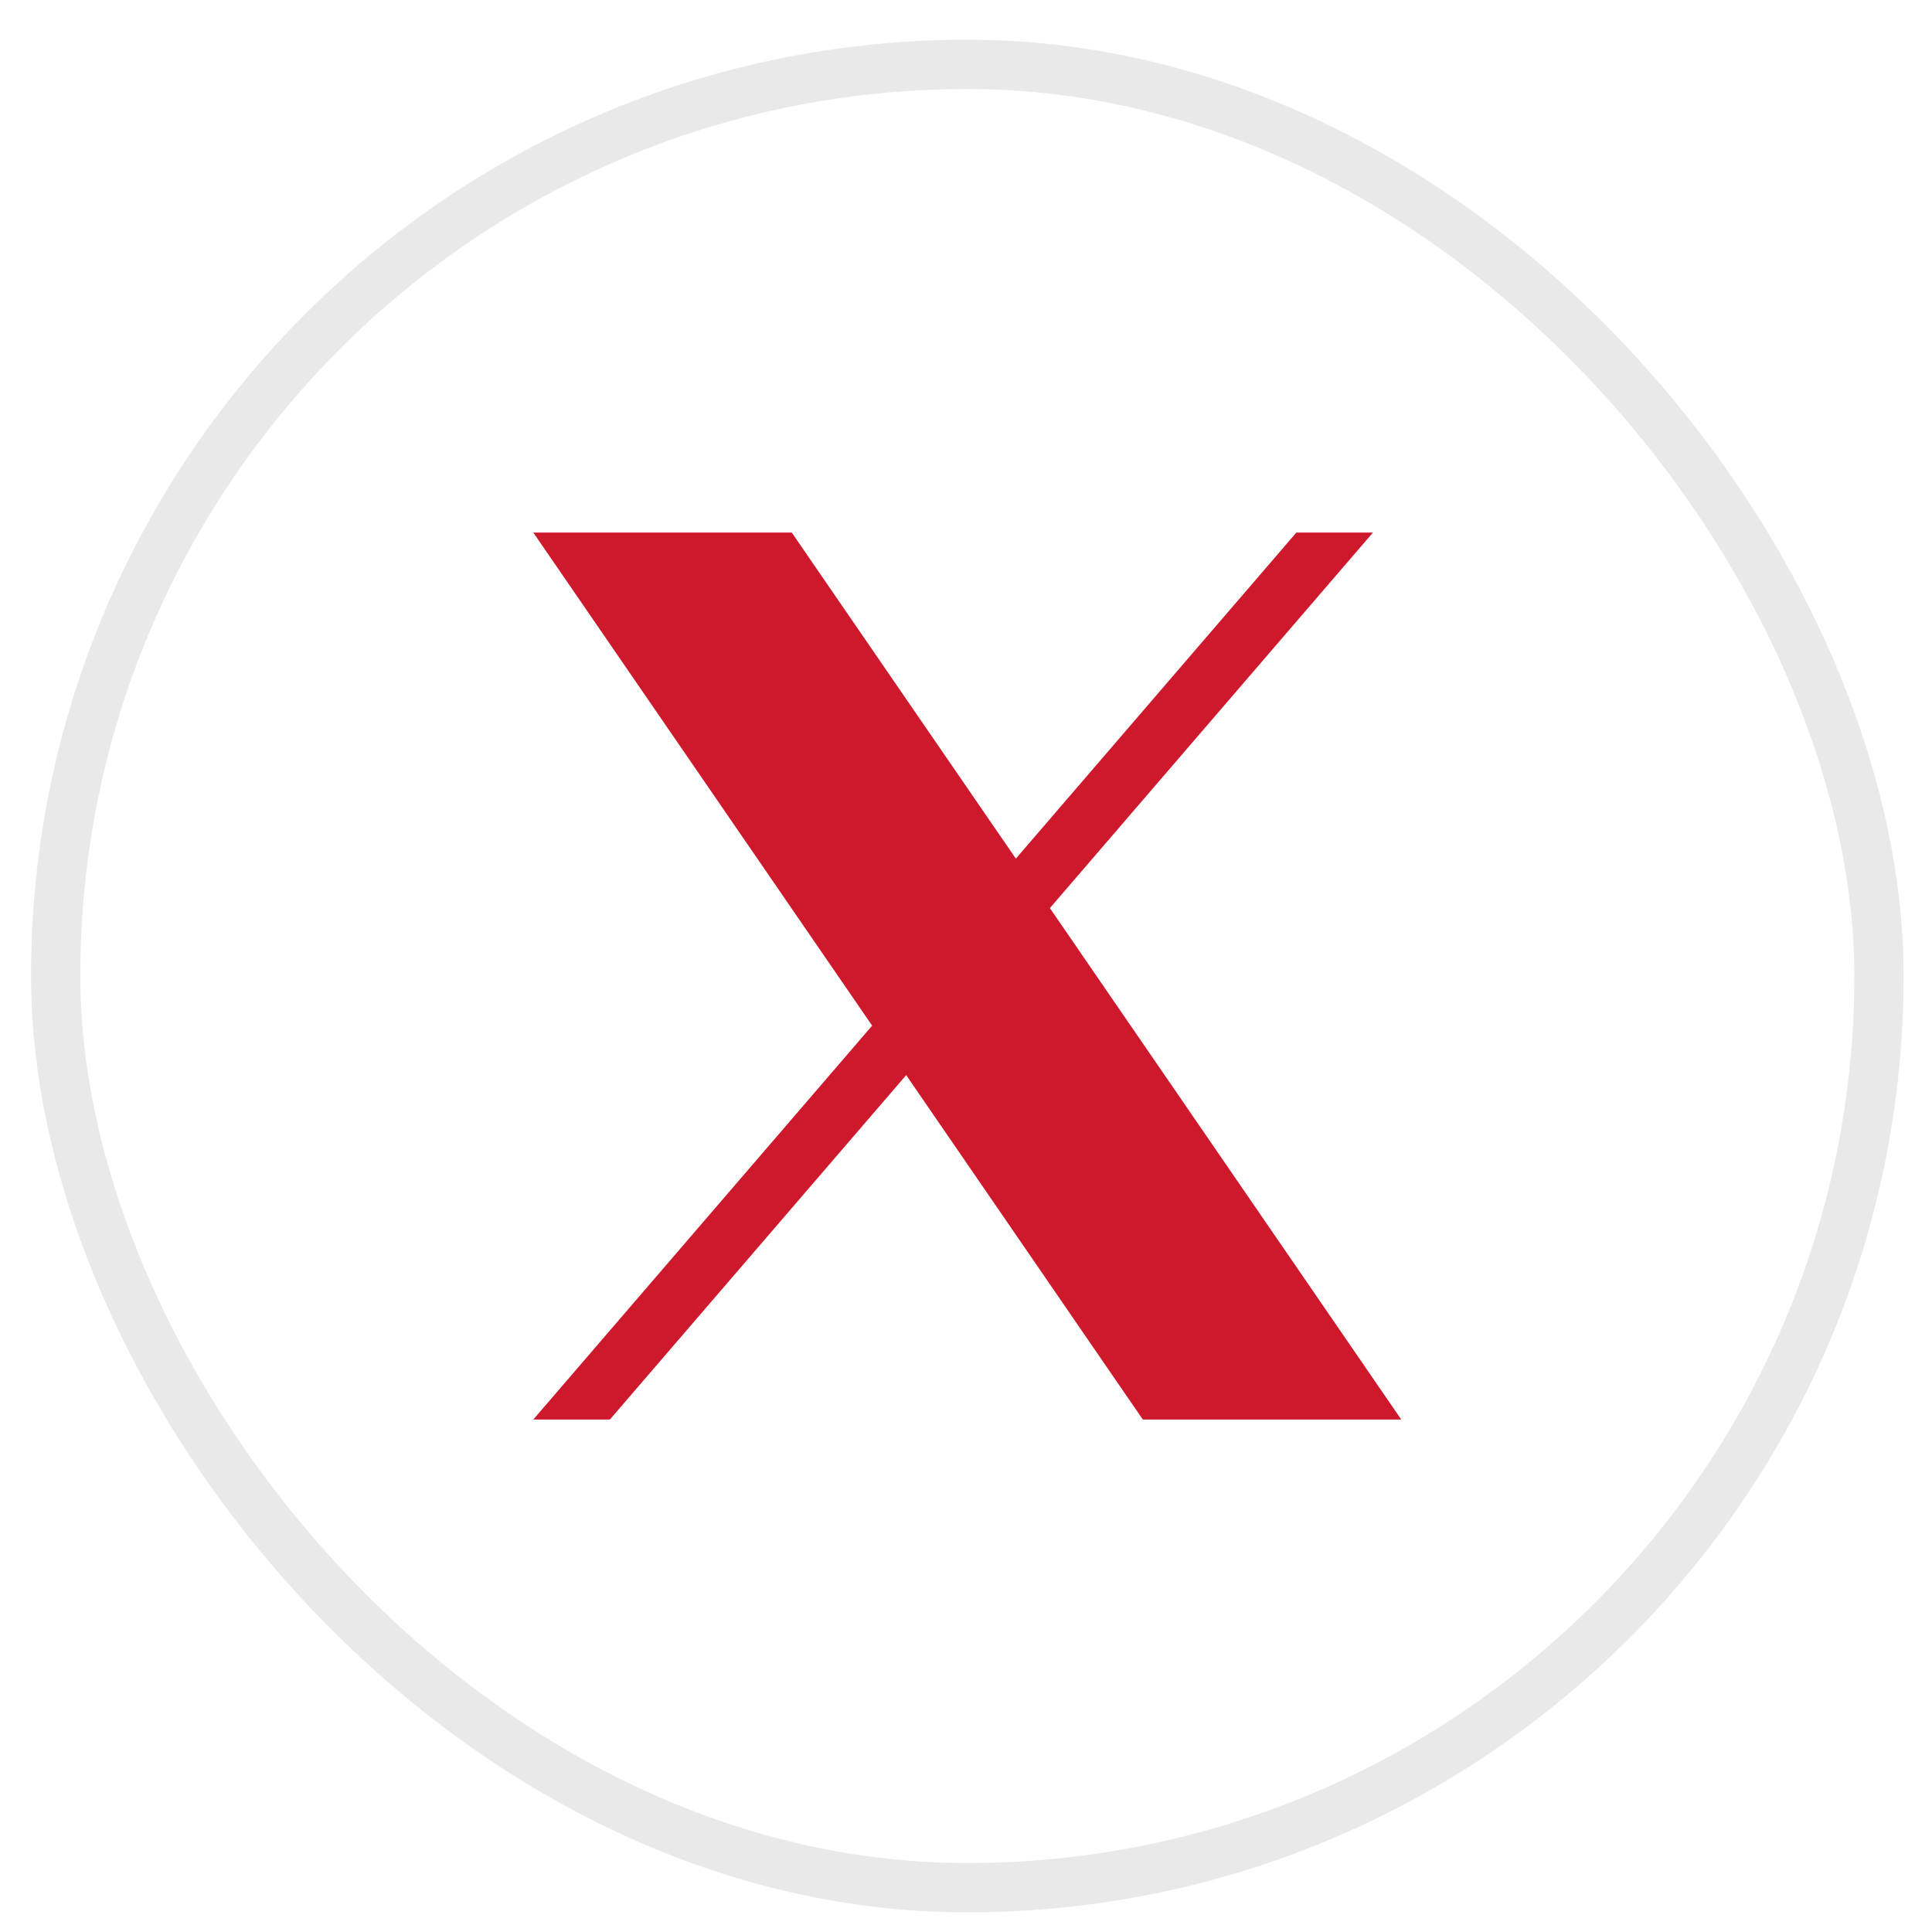 <svg width="31" height="31" viewBox="0 0 31 31" fill="none" xmlns="http://www.w3.org/2000/svg">
<rect x="0.893" y="1.033" width="29.256" height="29.256" rx="14.628" stroke="#23202A" stroke-opacity="0.1" stroke-width="0.791"/>
<g clip-path="url(#clip0_702_344)">
<path d="M16.846 14.571L22.03 8.545H20.801L16.3 13.777L12.704 8.545H8.557L13.994 16.457L8.557 22.777H9.786L14.54 17.251L18.337 22.777H22.484L16.846 14.571ZM12.116 9.47L15.653 14.529L16.204 15.317L12.116 9.47Z" fill="#CE192D"/>
</g>
<defs>
<clipPath id="clip0_702_344">
<rect width="14.232" height="14.232" fill="white" transform="translate(8.404 8.545)"/>
</clipPath>
</defs>
</svg>

